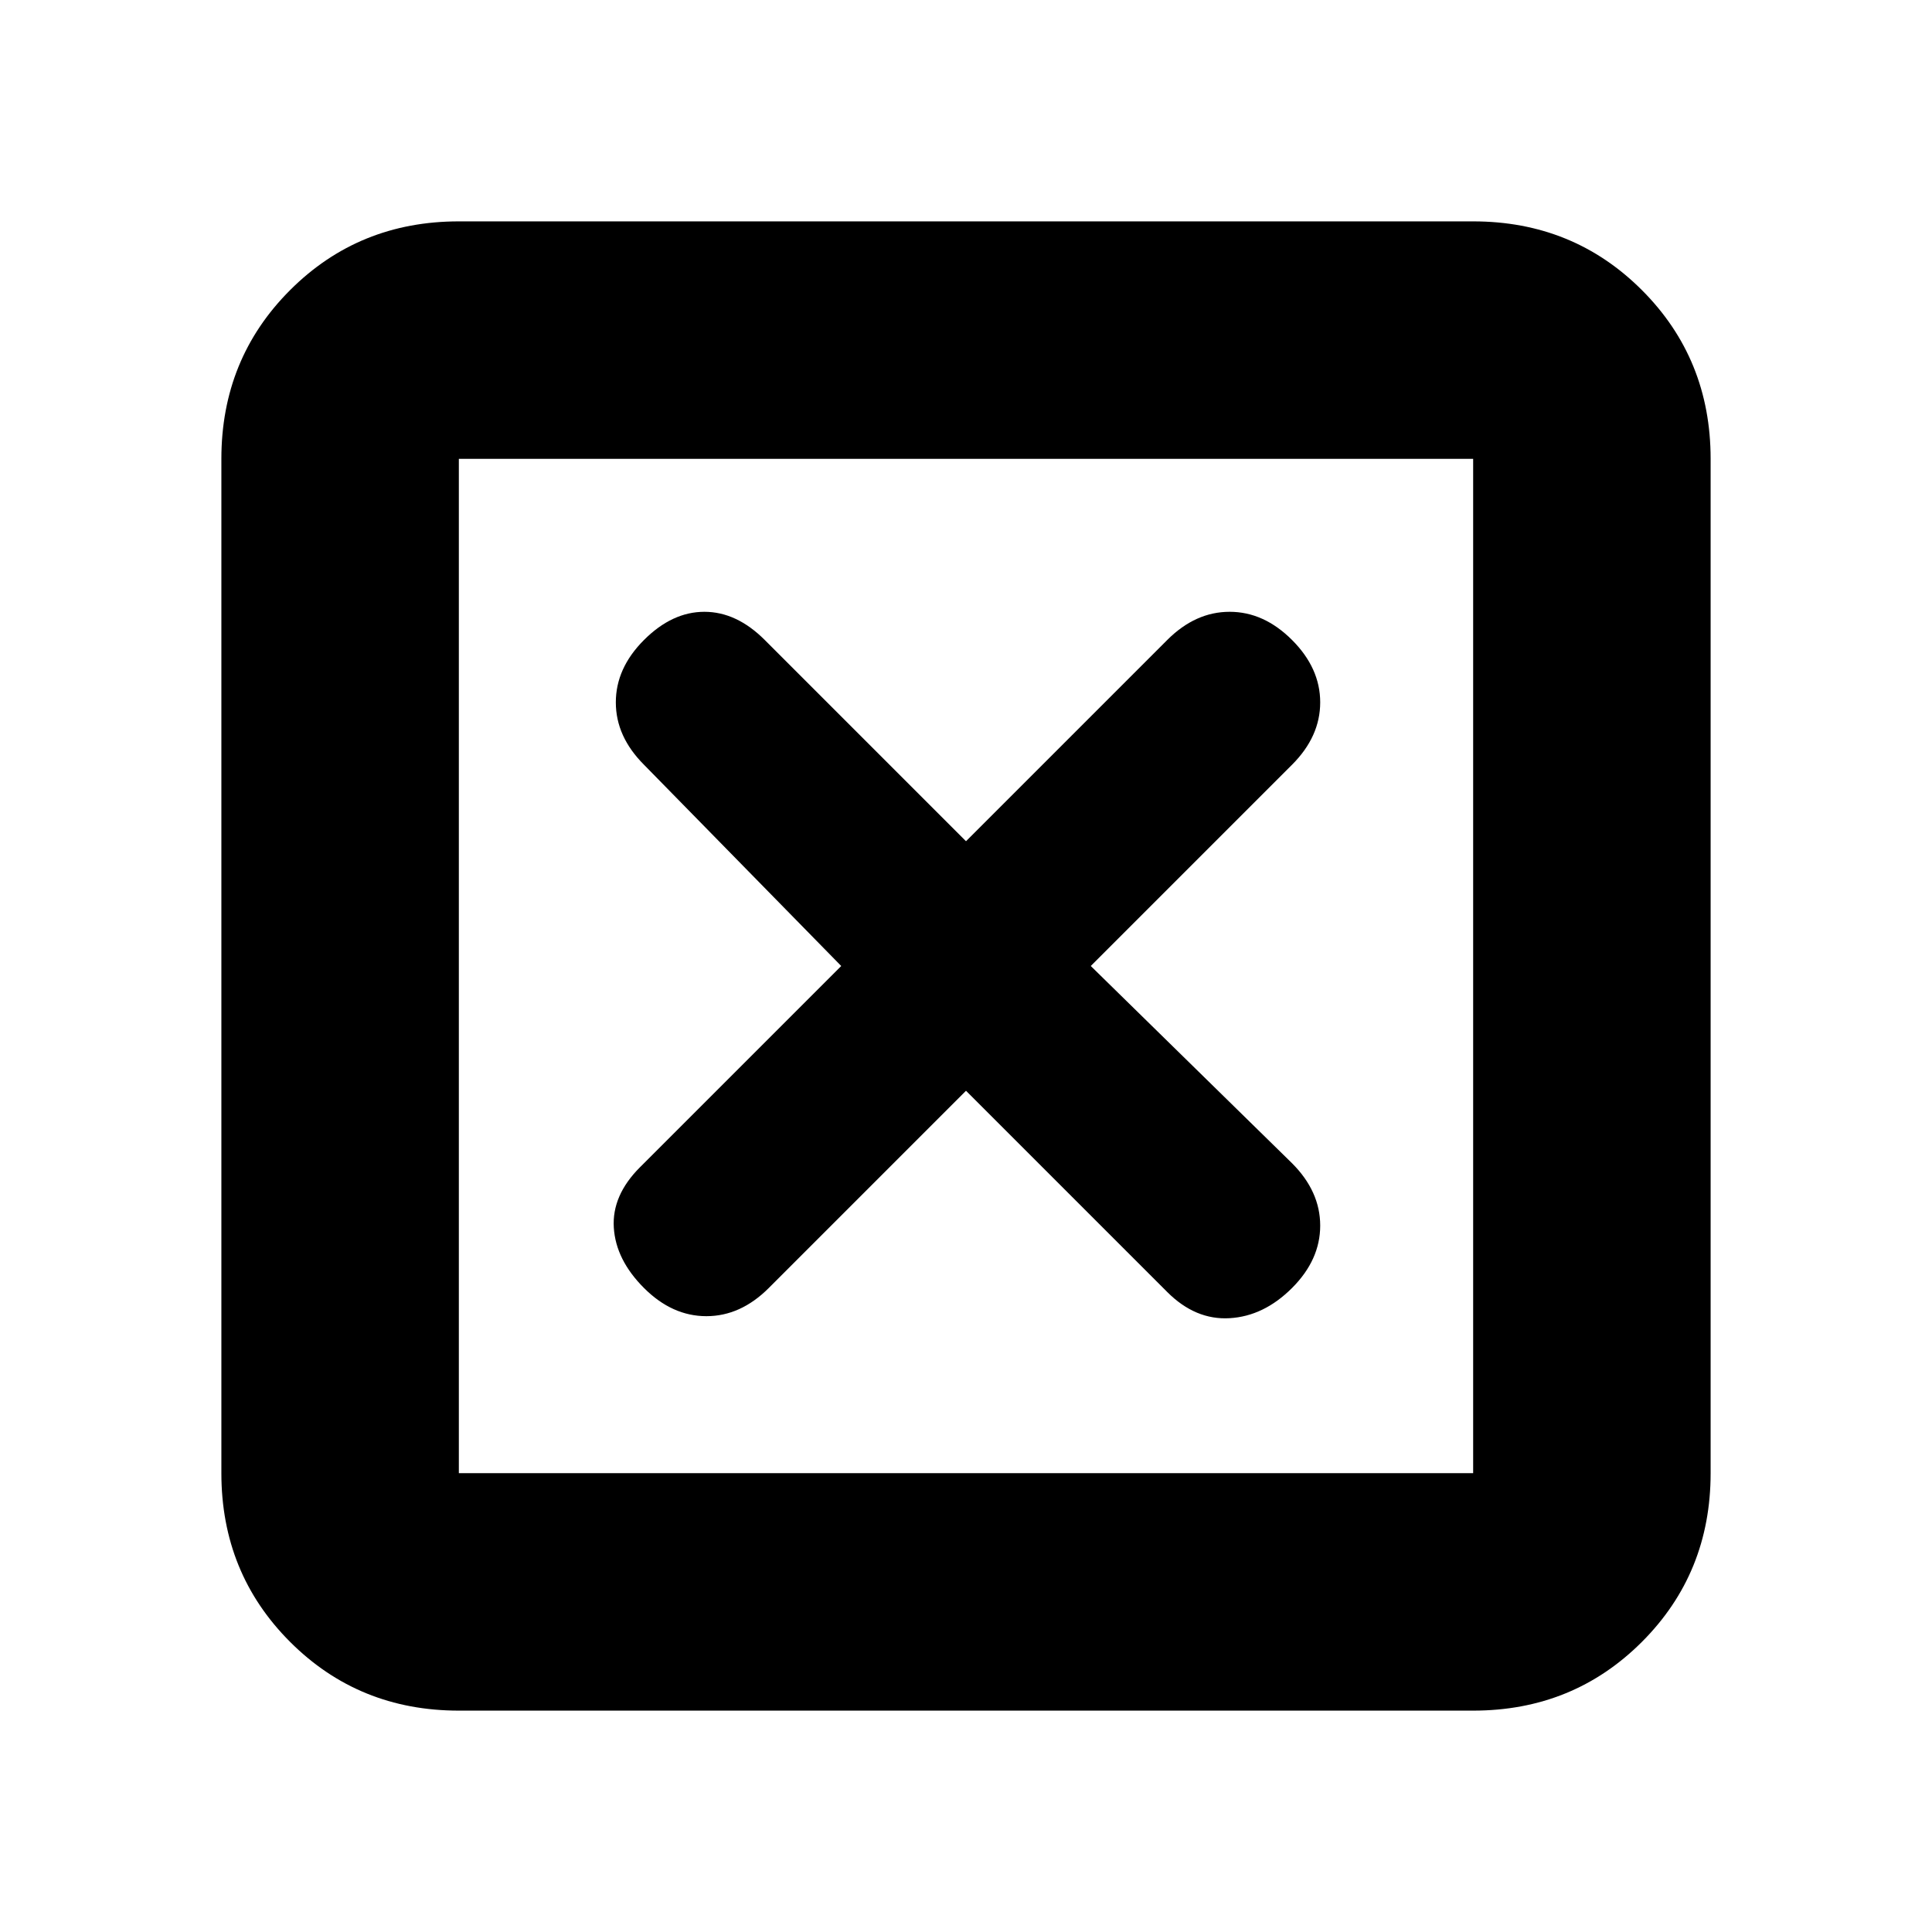<svg xmlns="http://www.w3.org/2000/svg" height="20" viewBox="0 -960 960 960" width="20"><path d="m480-418 100 100q14 14 31 13t31-15q14-14 14-31t-14-31l-100-98 100-100q14-14 14-31t-14-31q-14-14-31-14t-31 14L480-542 380-642q-14-14-30-14t-30 14q-14 14-14 31t14 31l98 100-100 100q-14 14-13 30t15 30q14 14 31 14t31-14l98-98ZM228-110q-49.7 0-83.85-34.15Q110-178.3 110-228v-504q0-49.7 34.15-83.85Q178.3-850 228-850h504q49.7 0 83.85 34.15Q850-781.7 850-732v504q0 49.7-34.15 83.85Q781.7-110 732-110H228Zm0-118h504v-504H228v504Zm0-504v504-504Z"/></svg>